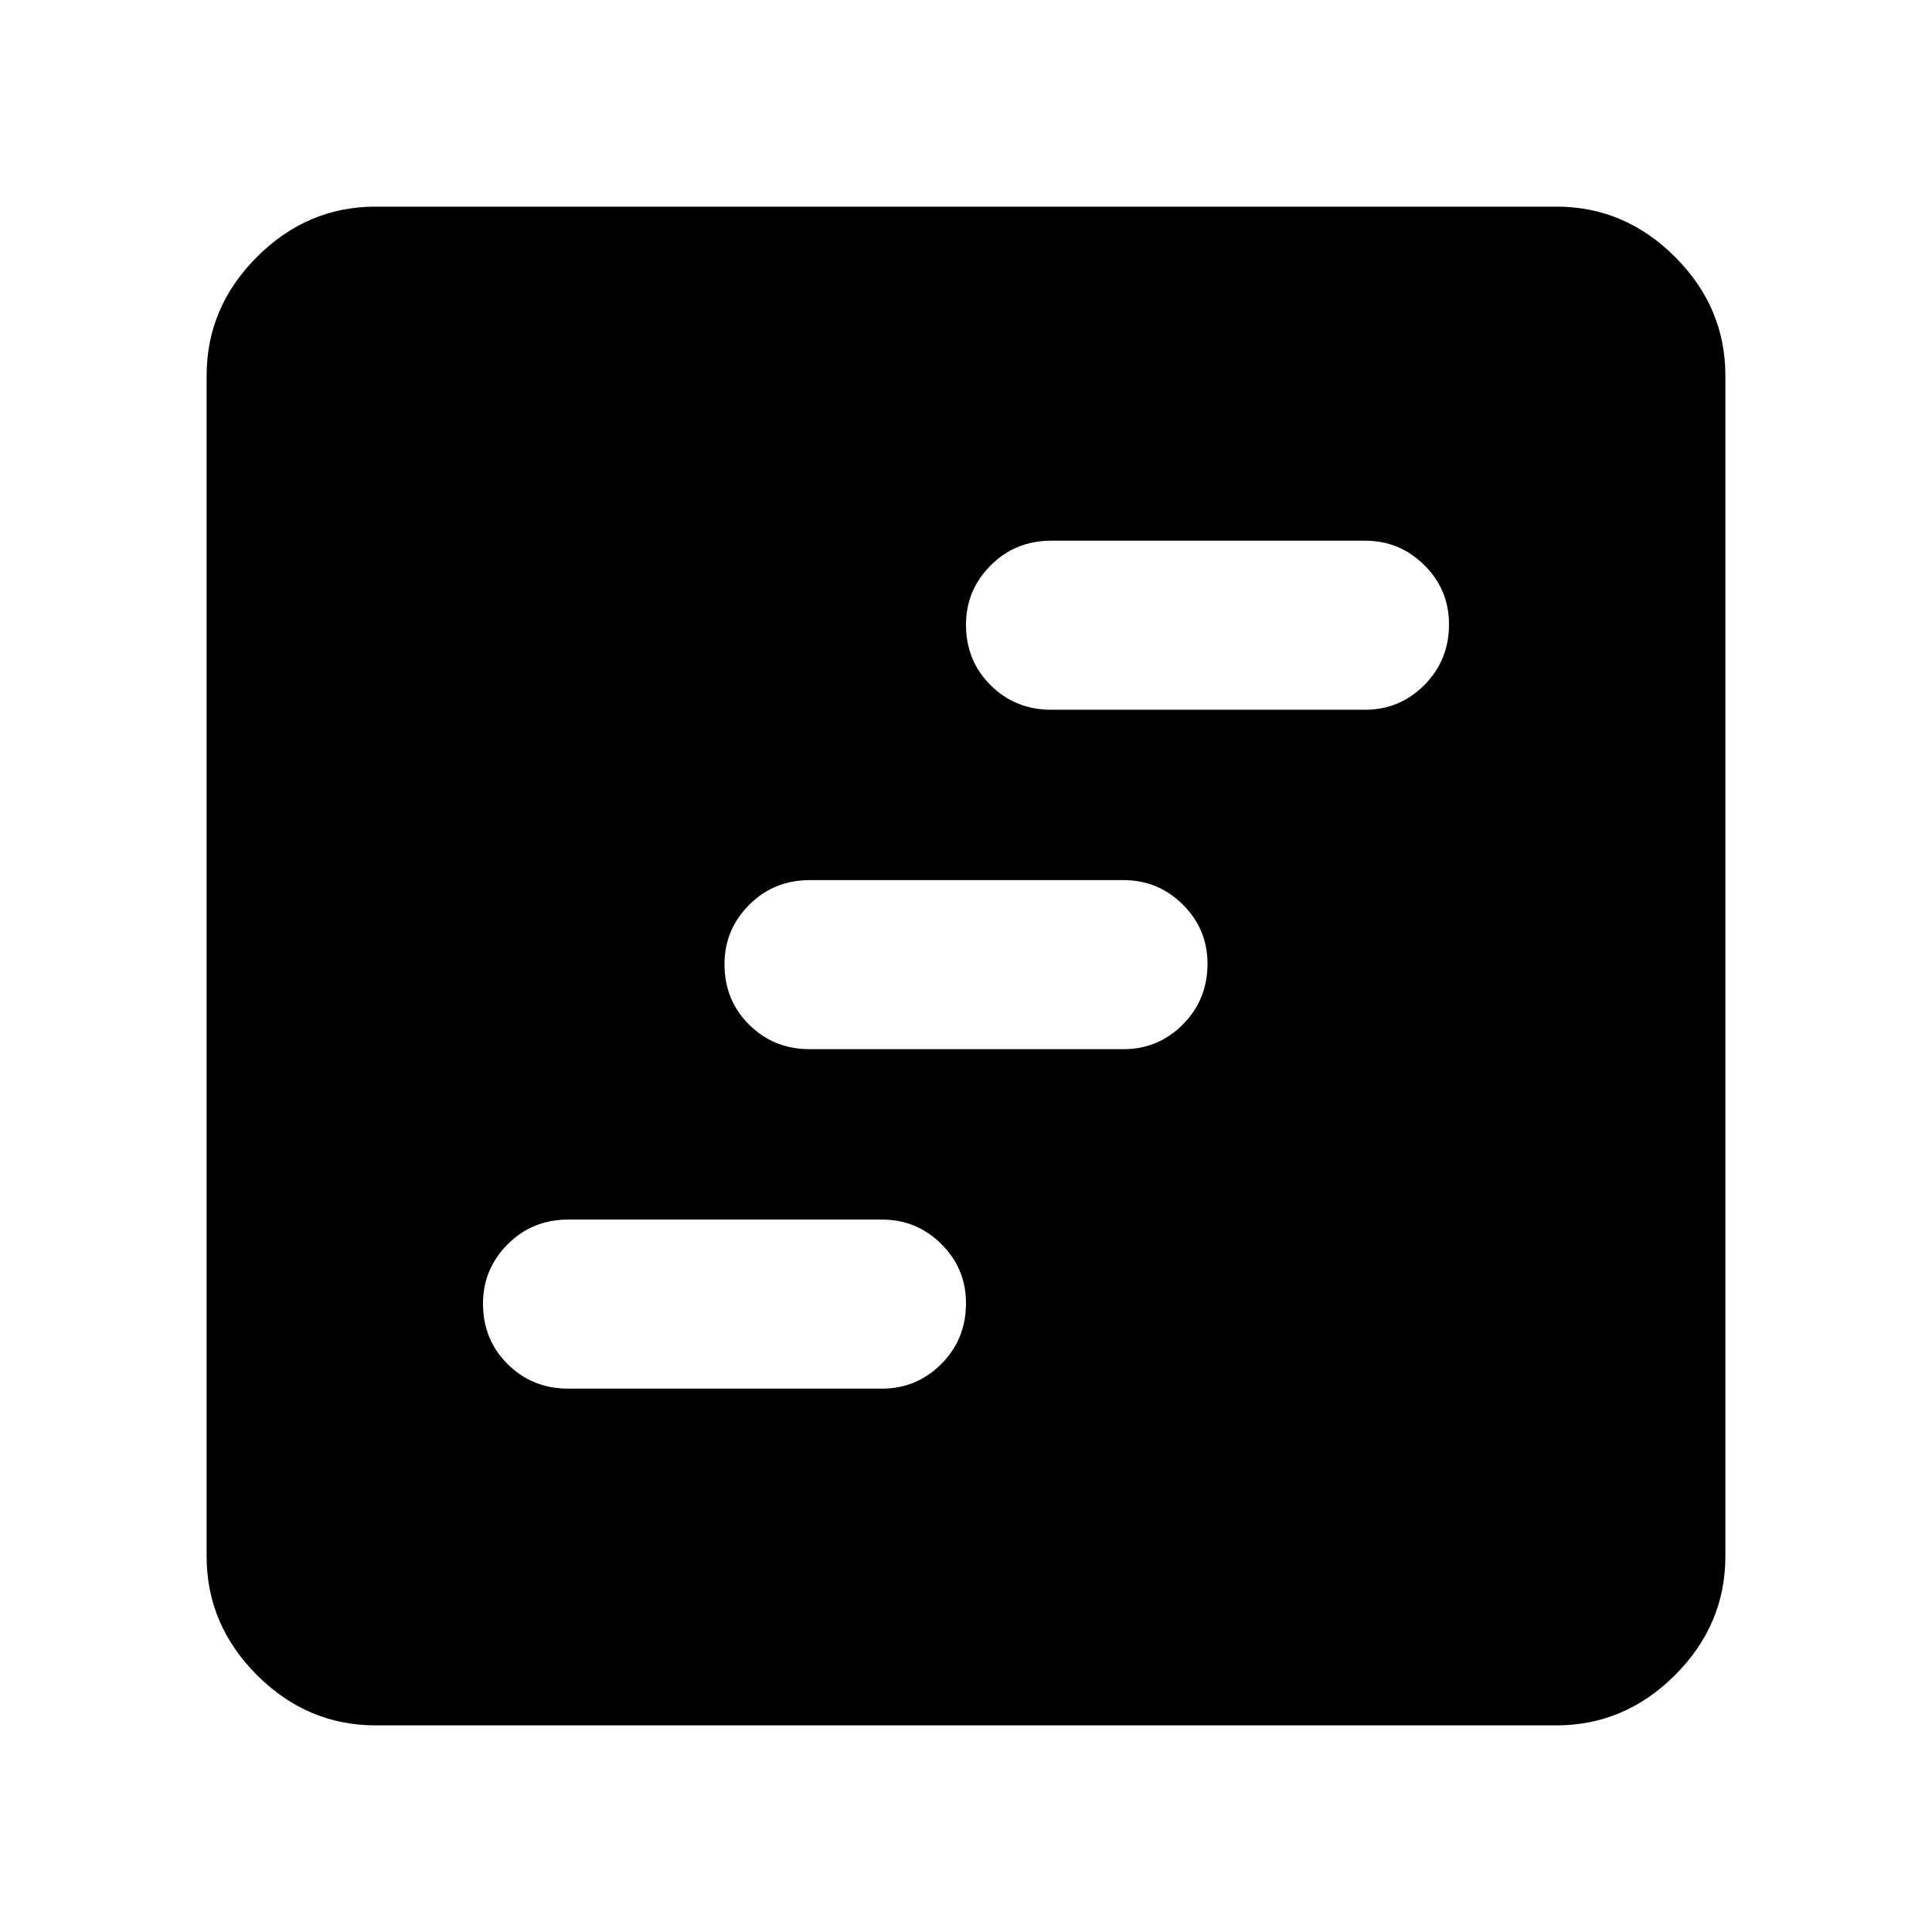 <svg xmlns="http://www.w3.org/2000/svg" height="40" viewBox="0 -960 960 960" width="40"><path d="M282.33-270h156q17.17 0 29.42-12.28Q480-294.57 480-312.45q0-17.22-12.25-29.38Q455.5-354 438.33-354h-156q-17.83 0-30.08 12.28Q240-329.43 240-312.22q0 17.89 12.25 30.05Q264.5-270 282.33-270Zm120-168.67h156q17.17 0 29.42-12.28T600-481.12q0-17.21-12.25-29.38-12.25-12.17-29.42-12.17h-156q-17.83 0-30.08 12.29Q360-498.1 360-480.88q0 17.88 12.25 30.05 12.25 12.16 30.08 12.16Zm120-168.66h156q17.17 0 29.42-12.29Q720-631.9 720-649.78q0-17.22-12.25-29.39-12.25-12.16-29.42-12.16h-156q-17.83 0-30.08 12.28T480-649.55q0 17.88 12.25 30.05 12.25 12.17 30.08 12.17ZM186.67-102.67q-34 0-59-25t-25-59v-586.66q0-34 25-59t59-25h586.66q34 0 59 25t25 59v586.66q0 34-25 59t-59 25H186.67Z"/></svg>